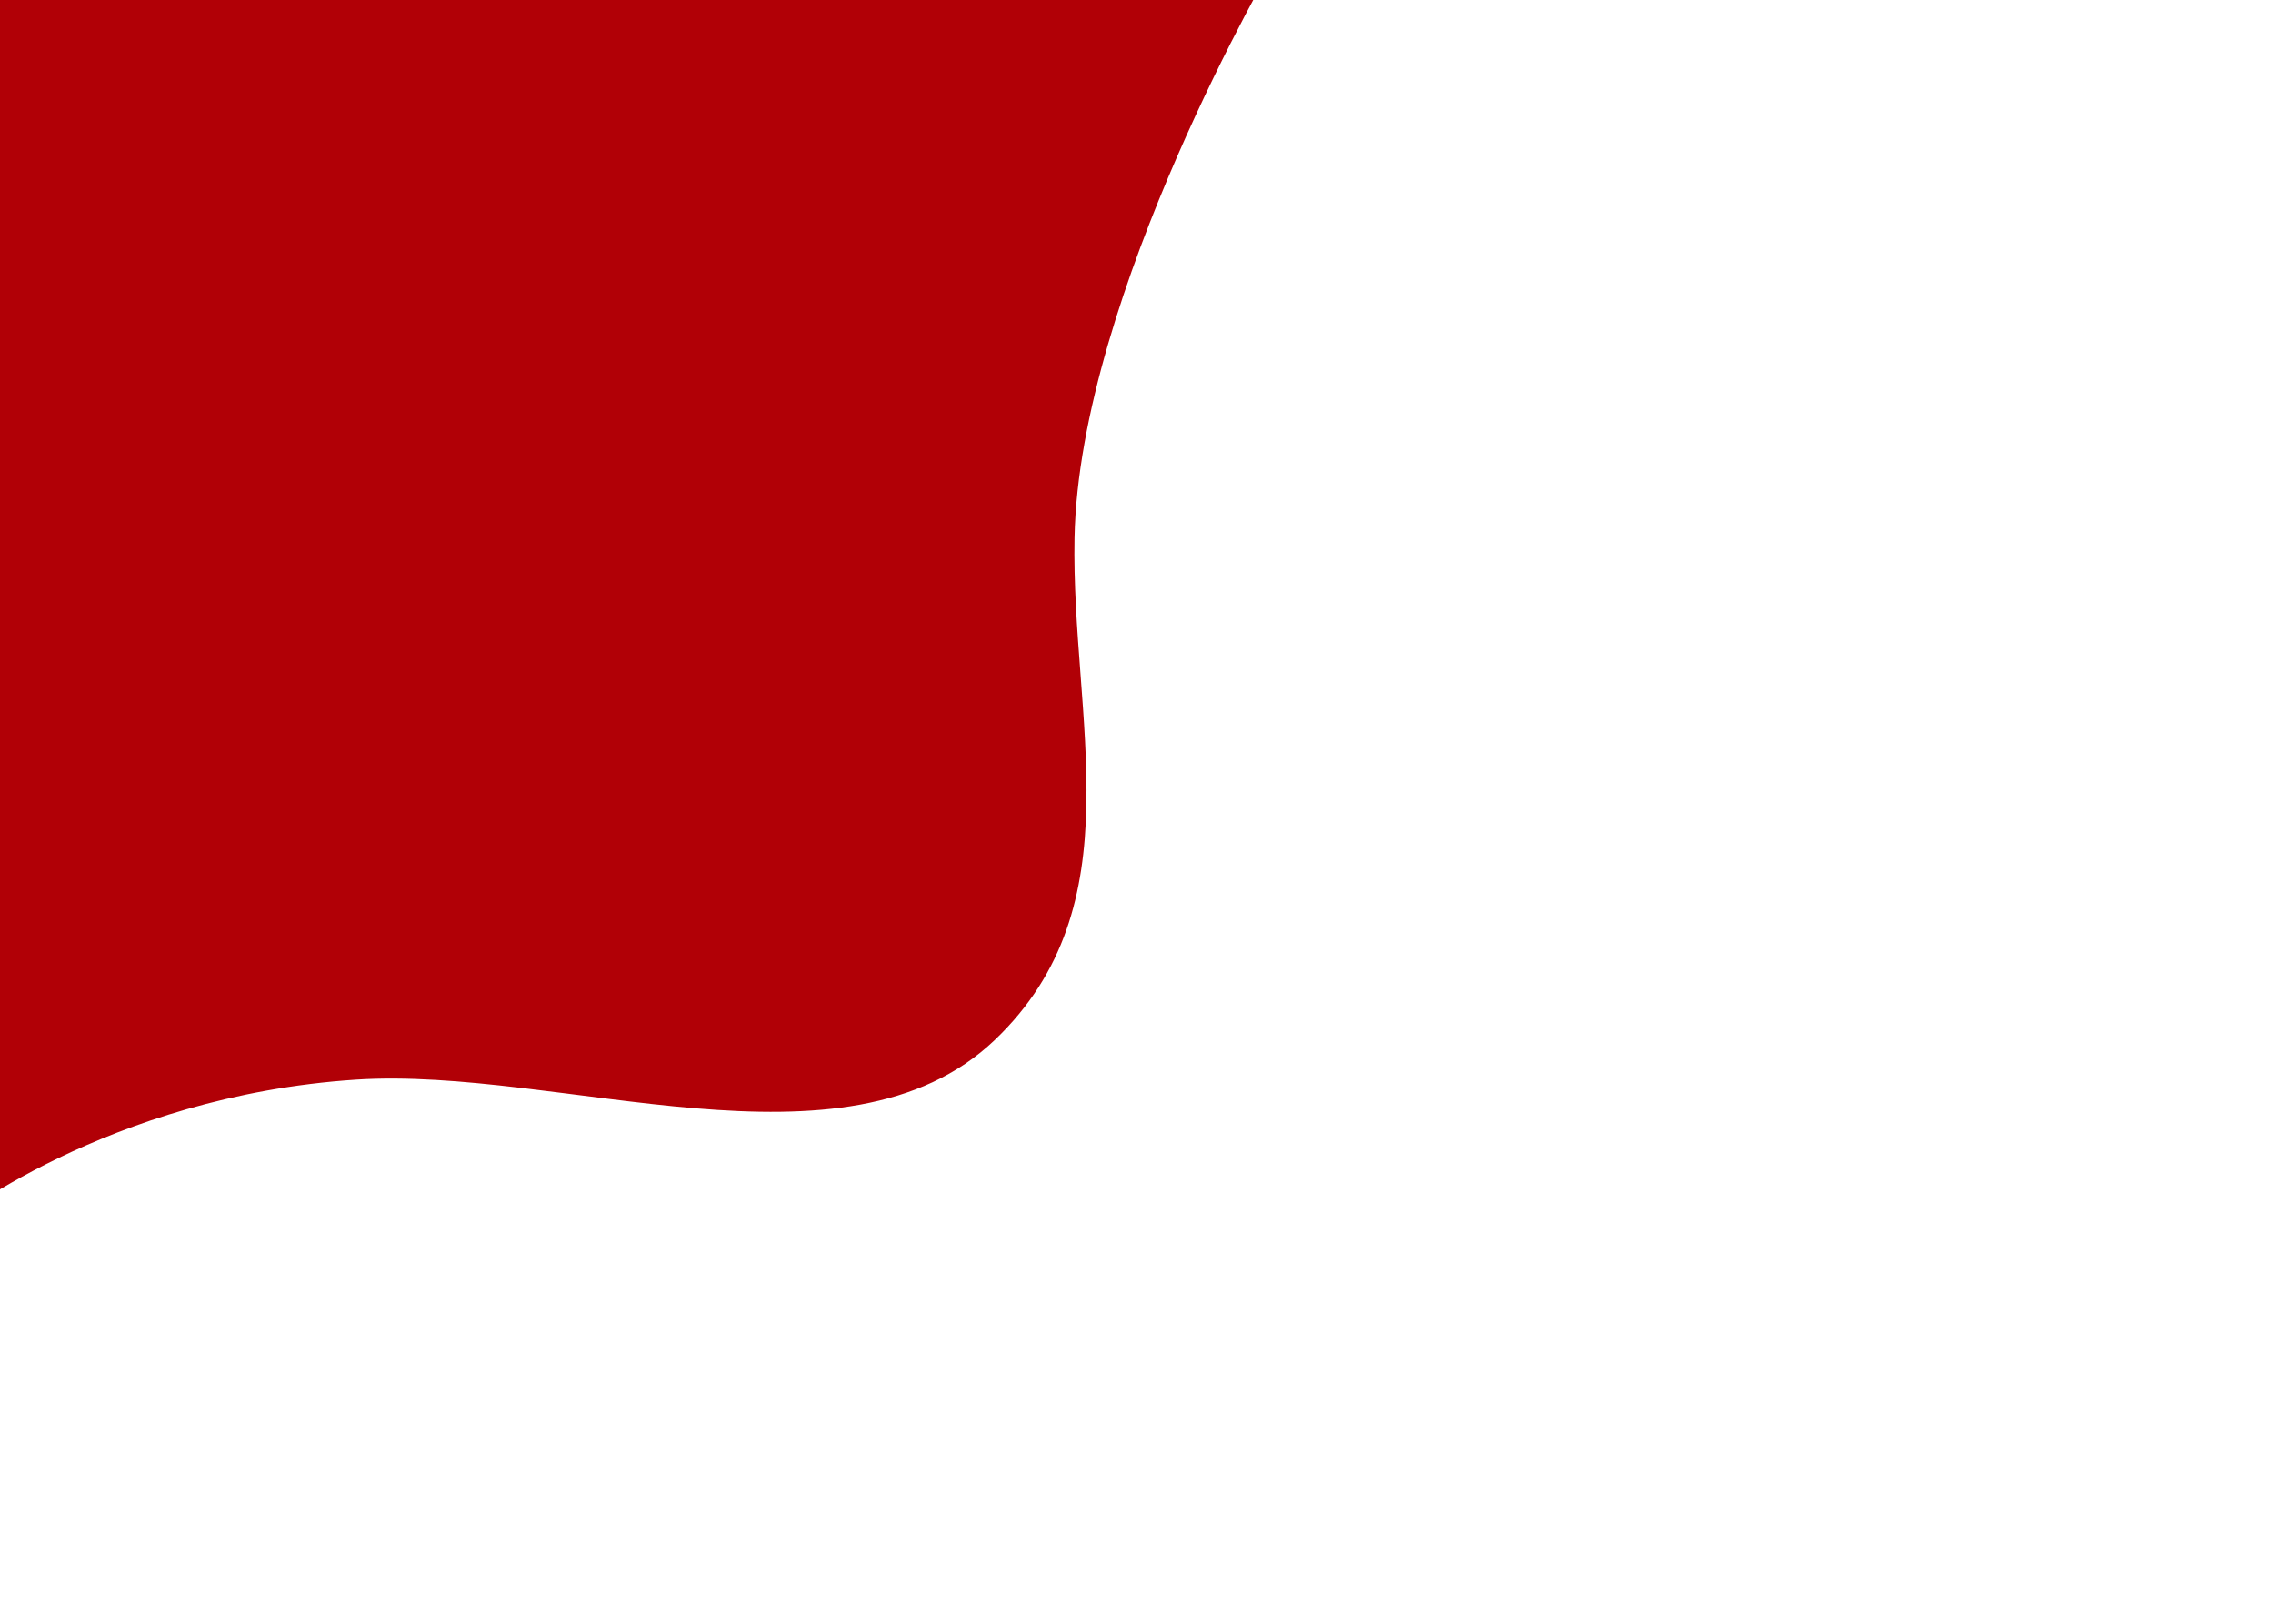 <svg xmlns="http://www.w3.org/2000/svg" xmlns:xlink="http://www.w3.org/1999/xlink" width="1920" height="1372" viewBox="0 0 1920 1372">
  <rect x="0" y="0" width="1920" height="1372" fill="#808080" stroke="none"/>
  <defs>
    <clipPath id="clip-path">
      <rect id="Rectangle_167" data-name="Rectangle 167" width="1920" height="1372"/>
    </clipPath>
  </defs>
  <g id="Web_1920_10" data-name="Web 1920 – 10" clip-path="url(#clip-path)">
    <rect id="Rectangle_166" data-name="Rectangle 166" width="1920" height="1372" fill="#ffffff00"/>
    <path id="Path_110" data-name="Path 110" d="M0,0H1122S955.62,283.021,951.672,489.292c-2.922,152.685,52.04,310.313-67.453,424.161-126.506,120.53-366.87,22.052-539.625,33.419C133.845,960.74,0,1069,0,1069Z" transform="translate(-44 -35)" fill="#B10006"/>
    
    <!-- <path id="Path_111" data-name="Path 111" d="M409,0C613.5,0,920.25,465,818,620S102.25,775,0,620,204.5,0,409,0Z" transform="translate(831.196 132.463) rotate(79)" fill="#707070"/>
    <path id="Path_112" data-name="Path 112" d="M409,0C613.5,0,920.25,465,818,620S102.25,775,0,620,204.5,0,409,0Z" transform="translate(916 210.19) rotate(90)" fill="#e6e6e6"/> -->
    <!-- <g id="undraw_launching_re_tomg" transform="translate(199.5 307.851)">
      <path id="Path_85" data-name="Path 85" d="M487.967,298.314c37.1-23.943,88.2-14.64,124.348,10.729a196.927,196.927,0,0,1,32.307,28.827c5.643,6.19,10.993,12.687,16.11,19.409,1.261,1.649,2.515,3.315,3.746,5q1.263,1.706,2.5,3.435c10.378,14.425,19.892,29.6,29.206,44.638,23.251,37.538,47.108,76.194,82.534,102.549,7.3,5.428,17.482,10.317,24.96,5.133,6.489-4.5,6.767-13.967,5.29-21.724-5.49-28.74-25.3-52.557-46.336-72.888S718.3,384.451,702.4,359.885s-23.161-57.364-9.236-83.094c12-22.173,37.821-34.61,63.024-35.189s49.685,9.222,71.007,22.673,40.066,30.531,59.631,46.43c11.794,9.592,28.261,19.109,41.114,10.988,10.856-6.863,11.7-23.338,5.233-34.431S915.157,269.2,904.086,262.7q-51.553-30.3-103.113-60.575c-10.545-6.189-21.321-12.575-29.1-22.012s-12.108-22.686-7.817-34.139c4.234-11.286,16.059-18.453,28.023-19.948s24.015,1.823,35.2,6.314c41.912,16.832,140.6,126.951,166.9,145.778,16.9,12.092,34.66,27.4,36.369,48.112,2.13,25.784-23.526,47.182-49.278,49.683s-50.7-8.687-73.71-20.524-46.486-24.887-72.309-26.53-54.8,12.161-60.917,37.3c-5.323,21.874,8.21,44.446,25.838,58.442,13.8,10.958,29.992,18.256,45.635,26.462,4.344,2.272,8.642,4.621,12.834,7.132a180.245,180.245,0,0,1,29.935,22.5,183.684,183.684,0,0,1,25.774,29.641A179.18,179.18,0,0,1,929.966,537.5q1.007,2.176,1.955,4.412.9,2.139,1.729,4.328c7.18,18.913,9.977,40.107.8,57.763-9.149,17.608-28.965,28.034-48.753,29.48a89.8,89.8,0,0,1-33.791-4.464,137.239,137.239,0,0,1-23.13-9.941c-34.259-18.387-61.381-47.545-86.151-77.521s-48.083-61.534-77.482-86.977-66.237-44.69-105.12-44.4-78.965,23.978-90.008,61.258c-16.1-27.736-26.981-59.355-25.544-91.388S461.024,315.7,487.967,298.314Z" transform="translate(-169.329 -125.66)" fill="#3f3d56"/>
      <circle id="Ellipse_10" data-name="Ellipse 10" cx="4.272" cy="4.272" r="4.272" transform="translate(465.215 267.745)" fill="#707070"/>
      <circle id="Ellipse_11" data-name="Ellipse 11" cx="6.605" cy="6.605" r="6.605" transform="translate(301.894 269.187)" fill="#ff6584"/>
      <circle id="Ellipse_12" data-name="Ellipse 12" cx="2.44" cy="2.44" r="2.44" transform="translate(783.425 219.077)" fill="#ff6584"/>
      <circle id="Ellipse_13" data-name="Ellipse 13" cx="2.44" cy="2.44" r="2.44" transform="translate(734.049 87.922)" fill="#ff6584"/>
      <path id="Path_86" data-name="Path 86" d="M843.026,456.742a26.075,26.075,0,0,1,2.78-5.683c4.344,2.272,8.642,4.621,12.834,7.132a180.255,180.255,0,0,1,29.935,22.5,26.025,26.025,0,0,1-45.549-23.953Z" transform="translate(-169.329 -125.66)" fill="#ff6584"/>
      <circle id="Ellipse_14" data-name="Ellipse 14" cx="2.496" cy="2.496" r="2.496" transform="translate(359.978 246.672)" fill="#f0f0f0"/>
      <circle id="Ellipse_15" data-name="Ellipse 15" cx="2.496" cy="2.496" r="2.496" transform="translate(665.754 62.017)" fill="#f0f0f0"/>
      <circle id="Ellipse_16" data-name="Ellipse 16" cx="2.496" cy="2.496" r="2.496" transform="translate(643.282 17.561)" fill="#f0f0f0"/>
      <circle id="Ellipse_17" data-name="Ellipse 17" cx="2.496" cy="2.496" r="2.496" transform="translate(820.007 183.274)" fill="#f0f0f0"/>
      <circle id="Ellipse_18" data-name="Ellipse 18" cx="2.496" cy="2.496" r="2.496" transform="translate(688.908 186.86)" fill="#f0f0f0"/>
      <circle id="Ellipse_19" data-name="Ellipse 19" cx="2.496" cy="2.496" r="2.496" transform="translate(619.339 424.91)" fill="#f0f0f0"/>
      <circle id="Ellipse_20" data-name="Ellipse 20" cx="2.496" cy="2.496" r="2.496" transform="translate(540.912 190.794)" fill="#f0f0f0"/>
      <circle id="Ellipse_21" data-name="Ellipse 21" cx="2.496" cy="2.496" r="2.496" transform="translate(537.408 143.601)" fill="#f0f0f0"/>
      <path id="Path_87" data-name="Path 87" d="M866.141,532.284q-5.559-.228-10.77-.05c-21.356.738-35.581,6.857-39.028,16.788s3.93,23.547,20.237,37.356q2.419,2.048,5.043,4.063a80.028,80.028,0,0,1,24.518-58.158Z" transform="translate(-169.329 -125.66)" fill="none"/>
      <path id="Path_88" data-name="Path 88" d="M846.05,563.682a79.5,79.5,0,0,1,20.093-31.4q1.8-1.724,3.7-3.331a80.082,80.082,0,0,1,44.5-18.615A179.18,179.18,0,0,1,929.97,537.51q1.006,2.176,1.954,4.412.9,2.139,1.729,4.328c7.18,18.913,9.977,40.107.8,57.763-9.149,17.608-28.965,28.034-48.753,29.48a89.8,89.8,0,0,1-33.791-4.464,79.9,79.9,0,0,1-10.131-34.06c-.1-1.507-.147-3.015-.161-4.53a79.687,79.687,0,0,1,4.433-26.757Z" transform="translate(-169.329 -125.66)" fill="#707070"/>
      <path id="Path_89" data-name="Path 89" d="M813.016,547.869c4.009-11.551,19.006-18.35,42.236-19.154,4.648-.164,9.761,1.77,14.593.237,23.445-7.435,44.716-2.576,62.079,12.97q.9,2.139,1.729,4.328c-.231-.086-.464-.167-.7-.248-23.462-8.143-46.752-12.9-66.814-13.719-3.707-.149-8.129-2.294-10.77-.047-21.208,18.048-35.552,10.486-39.029,16.787-5.079,9.2,3.932,23.545,20.238,37.356q2.419,2.051,5.04,4.06c.015,1.515.063,3.023.161,4.53q-3.946-2.916-7.477-5.9C816.568,574.047,809.009,559.414,813.016,547.869Z" transform="translate(-169.329 -125.66)" fill="#e4e4e4"/>
      <circle id="Ellipse_22" data-name="Ellipse 22" cx="2.496" cy="2.496" r="2.496" transform="translate(729.063 499.027)" fill="#f0f0f0"/>
      <circle id="Ellipse_23" data-name="Ellipse 23" cx="2.496" cy="2.496" r="2.496" transform="translate(684.907 466.926)" fill="#f0f0f0"/>
      <circle id="Ellipse_24" data-name="Ellipse 24" cx="24.27" cy="24.27" r="24.27" transform="translate(696.916 430.161)" fill="#f0f0f0"/>
      <path id="Path_90" data-name="Path 90" d="M509.2,311.783c5.673.267,17.408,3.084,30.123,6.726S565.81,326.6,579.419,331q35.733,11.544,71.462,23.08,4.912,1.584,9.851,3.2c1.261,1.649,2.515,3.315,3.746,5q-4.341-1.535-8.7-2.956c-12.378-4.023-23.12-6.676-35.133-10.335-18.488-5.627-37.992-13.018-56.909-19.9S523.121,314.783,509.2,311.783Z" transform="translate(-169.329 -125.66)" fill="#f0f0f0" opacity="0.3"/>
      <path id="Path_91" data-name="Path 91" d="M932.758,262.924l53.58,88.947L935.78,261.155a1.849,1.849,0,1,0-3.022,1.769Z" transform="translate(-169.329 -125.66)" fill="#f0f0f0" opacity="0.3"/>
      <circle id="Ellipse_25" data-name="Ellipse 25" cx="2.496" cy="2.496" r="2.496" transform="translate(734.8 394.773)" fill="#f0f0f0"/>
      <circle id="Ellipse_26" data-name="Ellipse 26" cx="16" cy="16" r="16" transform="translate(283.538 359.527)" fill="#707070"/>
      <path id="Path_92" data-name="Path 92" d="M459.388,492.4a11.44,11.44,0,0,1-7.314-15.945L423.1,447.935l20.662-4.408,24.344,27.761a11.5,11.5,0,0,1-8.72,21.115Z" transform="translate(-169.329 -125.66)" fill="#a0616a"/>
      <path id="Path_93" data-name="Path 93" d="M320.866,270.427l16.157,10.649,18.912,4.43s15,107.2,22.37,113.629,1.16,7.04,3.157,15.909,6.62,27.015,6.62,27.015c-44.9,27.829-85.006,31.227-119.226,4.575a8.052,8.052,0,0,1,3.765-9.367c5.786-3.594-6.764-17.675-2.028-20.495s-3.633-23.913-3.633-23.913l1.46-45.3-4.066-6.948,5.728-44.6,14.767-6.562,5.056-14.987Z" transform="translate(-169.329 -125.66)" fill="#707070"/>
      <path id="Path_94" data-name="Path 94" d="M327.867,274.187l26.641,8.872s29.47-3.112,30.665,40.758-4.3,67.412-4.3,67.412,61.3,123.278-5.1,86.868l-19.4-76.41-20-120Z" transform="translate(-169.329 -125.66)" fill="#2f2e41"/>
      <path id="Path_95" data-name="Path 95" d="M354.584,371.177l13.819-1.909s1.334,20.834,7.944,23.992,4.382,3.677,5.161,7.02-5.878,12.6-.642,14.907,51,60,51,60l27-25c-1.856-5.028-10.785-.937-11.345-6.267-.7-8.059-14.838-30.074-17.846-32.9s-1.819-7.8-3.378-14.484-.477-.486-3.075-11.628S385.415,317,384.191,306.71s-15.558-16.342-15.558-16.342l-11.142,2.6Z" transform="translate(-169.329 -125.66)" fill="#2f2e41"/>
      <path id="Path_96" data-name="Path 96" d="M68.581,616l16.264,4.27,24.213-60.7-24-6.3Z" fill="#a0616a"/>
      <path id="Path_97" data-name="Path 97" d="M232.881,758.474l50.014,13.133.166-.633A20.128,20.128,0,0,0,268.707,746.4h0l-7.315-9.33-18.866,2.455-4.366-1.146Z" transform="translate(-169.329 -125.66)" fill="#2f2e41"/>
      <path id="Path_98" data-name="Path 98" d="M151.957,628.165h16.814l8-64.861H151.953Z" fill="#a0616a"/>
      <path id="Path_99" data-name="Path 99" d="M320.693,771.367H372.4v-.654a20.128,20.128,0,0,0-20.123-20.126h0l-9.445-7.166-17.623,7.167H320.7Z" transform="translate(-169.329 -125.66)" fill="#2f2e41"/>
      <path id="Path_100" data-name="Path 100" d="M279.227,443.444c-4.062,5.078-2.031,22.341-2.031,22.341s-7.109,55.853-4.062,60.93-2.031,9.14-5.078,16.248-6.093,24.372-6.093,24.372c-17.264,14.217-16.248,79.209-16.248,79.209l-6.093,57.884c2.031,6.093,30.465,7.109,34.527,6.093s43.666-144.2,43.666-144.2-2.031,138.108-2.031,144.2,27.419,3.047,33.512,3.047,44.682-248.8,44.682-248.8V450.552l-5.078-7.109S283.289,438.366,279.227,443.444Z" transform="translate(-169.329 -125.66)" fill="#2f2e41"/>
      <path id="Path_101" data-name="Path 101" d="M288.867,277.187l-24.938,15.889-12.062,10.111,16,102s-24.309,92.716,14,87,36.161-89.039,36.161-89.039Z" transform="translate(-169.329 -125.66)" fill="#2f2e41"/>
      <path id="Path_102" data-name="Path 102" d="M322.235,422.083a11.44,11.44,0,0,1-16.544-5.833l-40.644.982,11.2-17.913,36.879,1.814a11.5,11.5,0,0,1,9.108,20.95Z" transform="translate(-169.329 -125.66)" fill="#a0616a"/>
      <circle id="Ellipse_27" data-name="Ellipse 27" cx="32.119" cy="32.119" r="32.119" transform="translate(100.511 73.496)" fill="#a0616a"/>
      <path id="Path_103" data-name="Path 103" d="M265.527,210.171c3.607-5.58,10.375-9.3,16.936-8.253a23.127,23.127,0,0,1,38.75-13.489,7.192,7.192,0,0,1,7.033-.7,14.829,14.829,0,0,1,5.714,4.586,33.28,33.28,0,0,1,4.657,33.857c.8-2.915-2.119-5.657-5.071-6.312s-6.048-.035-9.041-.461c-3.836-.546-7.285-2.771-11.127-3.272-3.229-.421-6.477.407-9.626,1.237s-6.388,1.676-9.622,1.292-7.4,11.872-7.344,20.5c.011,1.636-.326,3.736-1.925,4.083-1.969.427-3.11-2.29-4.983-3.03a3.467,3.467,0,0,0-4.252,2.261,5.652,5.652,0,0,0,1.079,5.061,16.7,16.7,0,0,0,4.049,3.513l-.772.642c-1.284,1.7-3.947,1.769-5.8.72a12.511,12.511,0,0,1-4.162-4.739c-3.423-5.694-6.426-11.76-7.634-18.293S261.92,215.751,265.527,210.171Z" transform="translate(-169.329 -125.66)" fill="#2f2e41"/>
      <path id="Path_104" data-name="Path 104" d="M276.867,306.187l-14.433-12.369s-16.852,5.258-19.71,16.314c-22.491,28.759-34.6,62.346-37.857,100.055,29.364,11.09,65.319,15.024,104,16l-8-30-55-10Z" transform="translate(-169.329 -125.66)" fill="#2f2e41"/>
      <path id="Path_105" data-name="Path 105" d="M225.728,757.227l-7.71-12.39-1.54,7.08c-.27,1.24-.54,2.5-.79,3.75-2.19-1.87-4.52-3.6-6.8-5.26q-10.5-7.62-20.99-15.26l2.19,12.7c1.35,7.82,2.76,15.8,6.1,22.95.37.81.77,1.61,1.2,2.39h32.54a10.489,10.489,0,0,0,.54-2.24.778.778,0,0,0,.01-.15C230.988,765.947,228.308,761.377,225.728,757.227Z" transform="translate(-169.329 -125.66)" fill="#f2f2f2"/>
      <path id="Path_106" data-name="Path 106" d="M513.3,742.993l14.586-23.44,2.914,13.394c.511,2.346,1.022,4.73,1.495,7.094,4.143-3.538,8.551-6.811,12.864-9.951q19.864-14.416,39.71-28.87l-4.143,24.026c-2.554,14.794-5.222,29.891-11.541,43.418-.7,1.533-1.457,3.046-2.271,4.522H505.352a19.842,19.842,0,0,1-1.022-4.238,1.47,1.47,0,0,1-.019-.284C503.346,759.49,508.417,750.844,513.3,742.993Z" transform="translate(-169.329 -125.66)" fill="#f2f2f2"/>
      <path id="Path_107" data-name="Path 107" d="M501.855,773.687H434.878a11.525,11.525,0,0,1-11.511-11.512V527.2a11.525,11.525,0,0,1,11.512-11.512h66.976A11.525,11.525,0,0,1,513.367,527.2V762.175a11.525,11.525,0,0,1-11.512,11.512Z" transform="translate(-169.329 -125.66)" fill="#f2f2f2"/>
      <path id="Path_108" data-name="Path 108" d="M486.04,521.687H451.693a4.332,4.332,0,0,1-4.326-4.327V505.014a4.332,4.332,0,0,1,4.327-4.327H486.04a4.332,4.332,0,0,1,4.327,4.327V517.36a4.332,4.332,0,0,1-4.327,4.327Z" transform="translate(-169.329 -125.66)" fill="#3f3d56"/>
      <path id="Path_109" data-name="Path 109" d="M584.269,774.032l-413.75.307a1.191,1.191,0,1,1,0-2.381l413.75-.307a1.191,1.191,0,1,1,0,2.381Z" transform="translate(-169.329 -125.66)" fill="#cacaca"/>
    </g> -->
  </g>
</svg>

